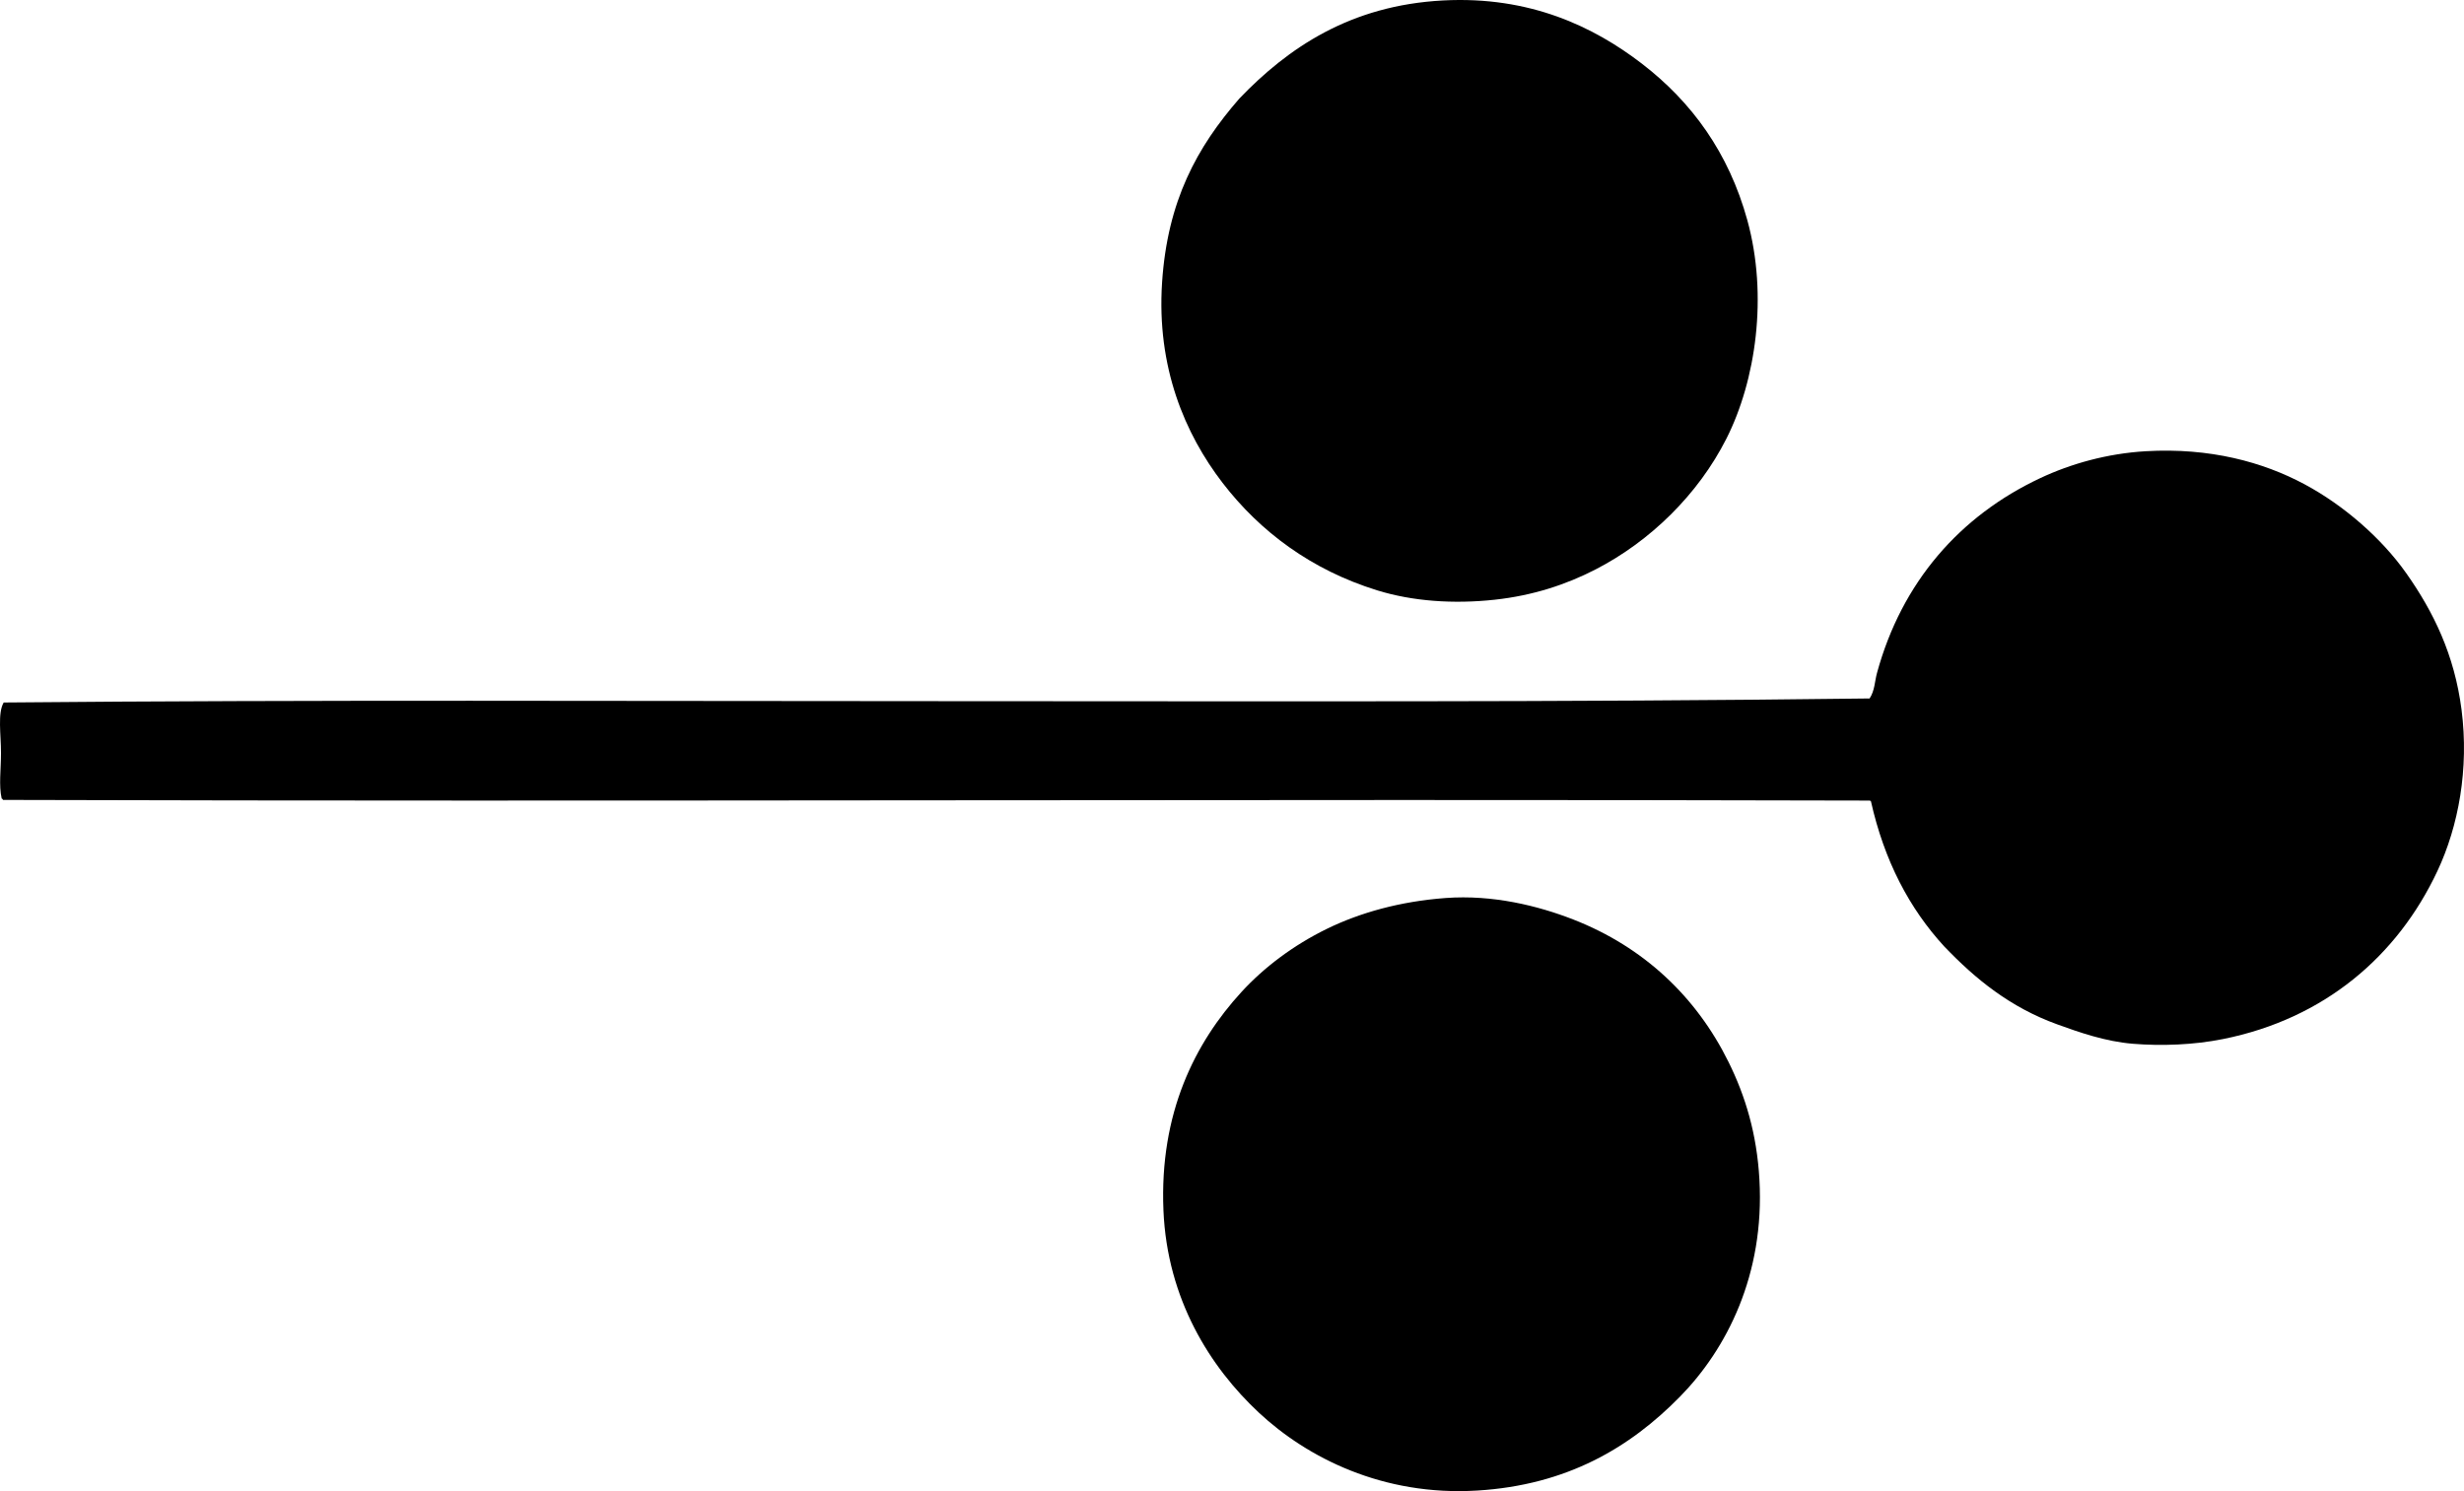 <?xml version="1.0" encoding="iso-8859-1"?>
<!-- Generator: Adobe Illustrator 19.2.0, SVG Export Plug-In . SVG Version: 6.00 Build 0)  -->
<svg version="1.1" xmlns="http://www.w3.org/2000/svg" xmlns:xlink="http://www.w3.org/1999/xlink" x="0px" y="0px"
	 viewBox="0 0 172.02 104.116" style="enable-background:new 0 0 172.02 104.116;" xml:space="preserve">
<g id="claude_x5F_jones">
	<path style="fill-rule:evenodd;clip-rule:evenodd;" d="M86.523,6.881c3.403-3.545,7.743-6.505,14.213-6.849
		c6.078-0.323,10.54,1.84,13.885,4.409c3.492,2.684,6.07,6.229,7.365,10.93c1.458,5.292,0.592,11.193-1.454,15.246
		c-1.971,3.903-5.327,7.182-9.147,9.146c-2.056,1.058-4.368,1.821-7.037,2.111c-2.885,0.312-5.737,0.109-8.209-0.657
		c-4.584-1.42-8.167-4.093-10.789-7.505c-2.627-3.42-4.609-8.065-4.222-13.979C81.502,14.032,83.557,10.286,86.523,6.881z"/>
	<path style="fill-rule:evenodd;clip-rule:evenodd;" d="M0.211,55.853c-0.021-0.042-0.042-0.084-0.094-0.094
		c-0.209-0.914-0.047-2.032-0.047-3.189c0-1.271-0.247-2.783,0.188-3.519c21.628-0.198,43.467-0.095,65.25-0.094
		c21.992,0.001,43.56,0.086,65.016-0.188c0.362-0.549,0.356-1.197,0.516-1.782c1.734-6.351,5.79-10.971,11.399-13.604
		c2.143-1.007,4.681-1.72,7.364-1.877c4.487-0.262,8.197,0.761,11.07,2.299c2.765,1.479,5.408,3.791,7.13,6.239
		c1.871,2.658,3.35,5.651,3.847,9.522c0.527,4.111-0.212,8.118-1.689,11.258c-2.799,5.953-7.898,10.308-14.964,11.727
		c-2.044,0.411-4.299,0.491-6.286,0.329c-1.933-0.158-3.747-0.797-5.301-1.36c-3.26-1.183-5.678-3.137-7.881-5.441
		c-2.432-2.649-4.184-5.979-5.113-10.133c-0.038-0.009-0.047-0.047-0.094-0.047C86.71,55.78,43.755,55.983,0.211,55.853z"/>
	<path style="fill-rule:evenodd;clip-rule:evenodd;" d="M100.924,62.702c3.281-0.242,6.434,0.534,8.913,1.501
		c4.925,1.921,8.59,5.402,10.836,9.945c1.183,2.391,1.978,5.024,2.158,8.209c0.377,6.661-2.3,11.85-5.535,15.151
		c-3.494,3.566-7.895,6.185-14.166,6.567c-6.592,0.402-11.884-2.306-15.245-5.441c-3.386-3.159-6.399-7.904-6.661-14.12
		c-0.287-6.799,2.205-11.711,5.441-15.245c1.58-1.726,3.637-3.273,5.957-4.409C94.927,63.731,97.736,62.938,100.924,62.702z"/>
</g>
<g id="Layer_1">
</g>
</svg>

